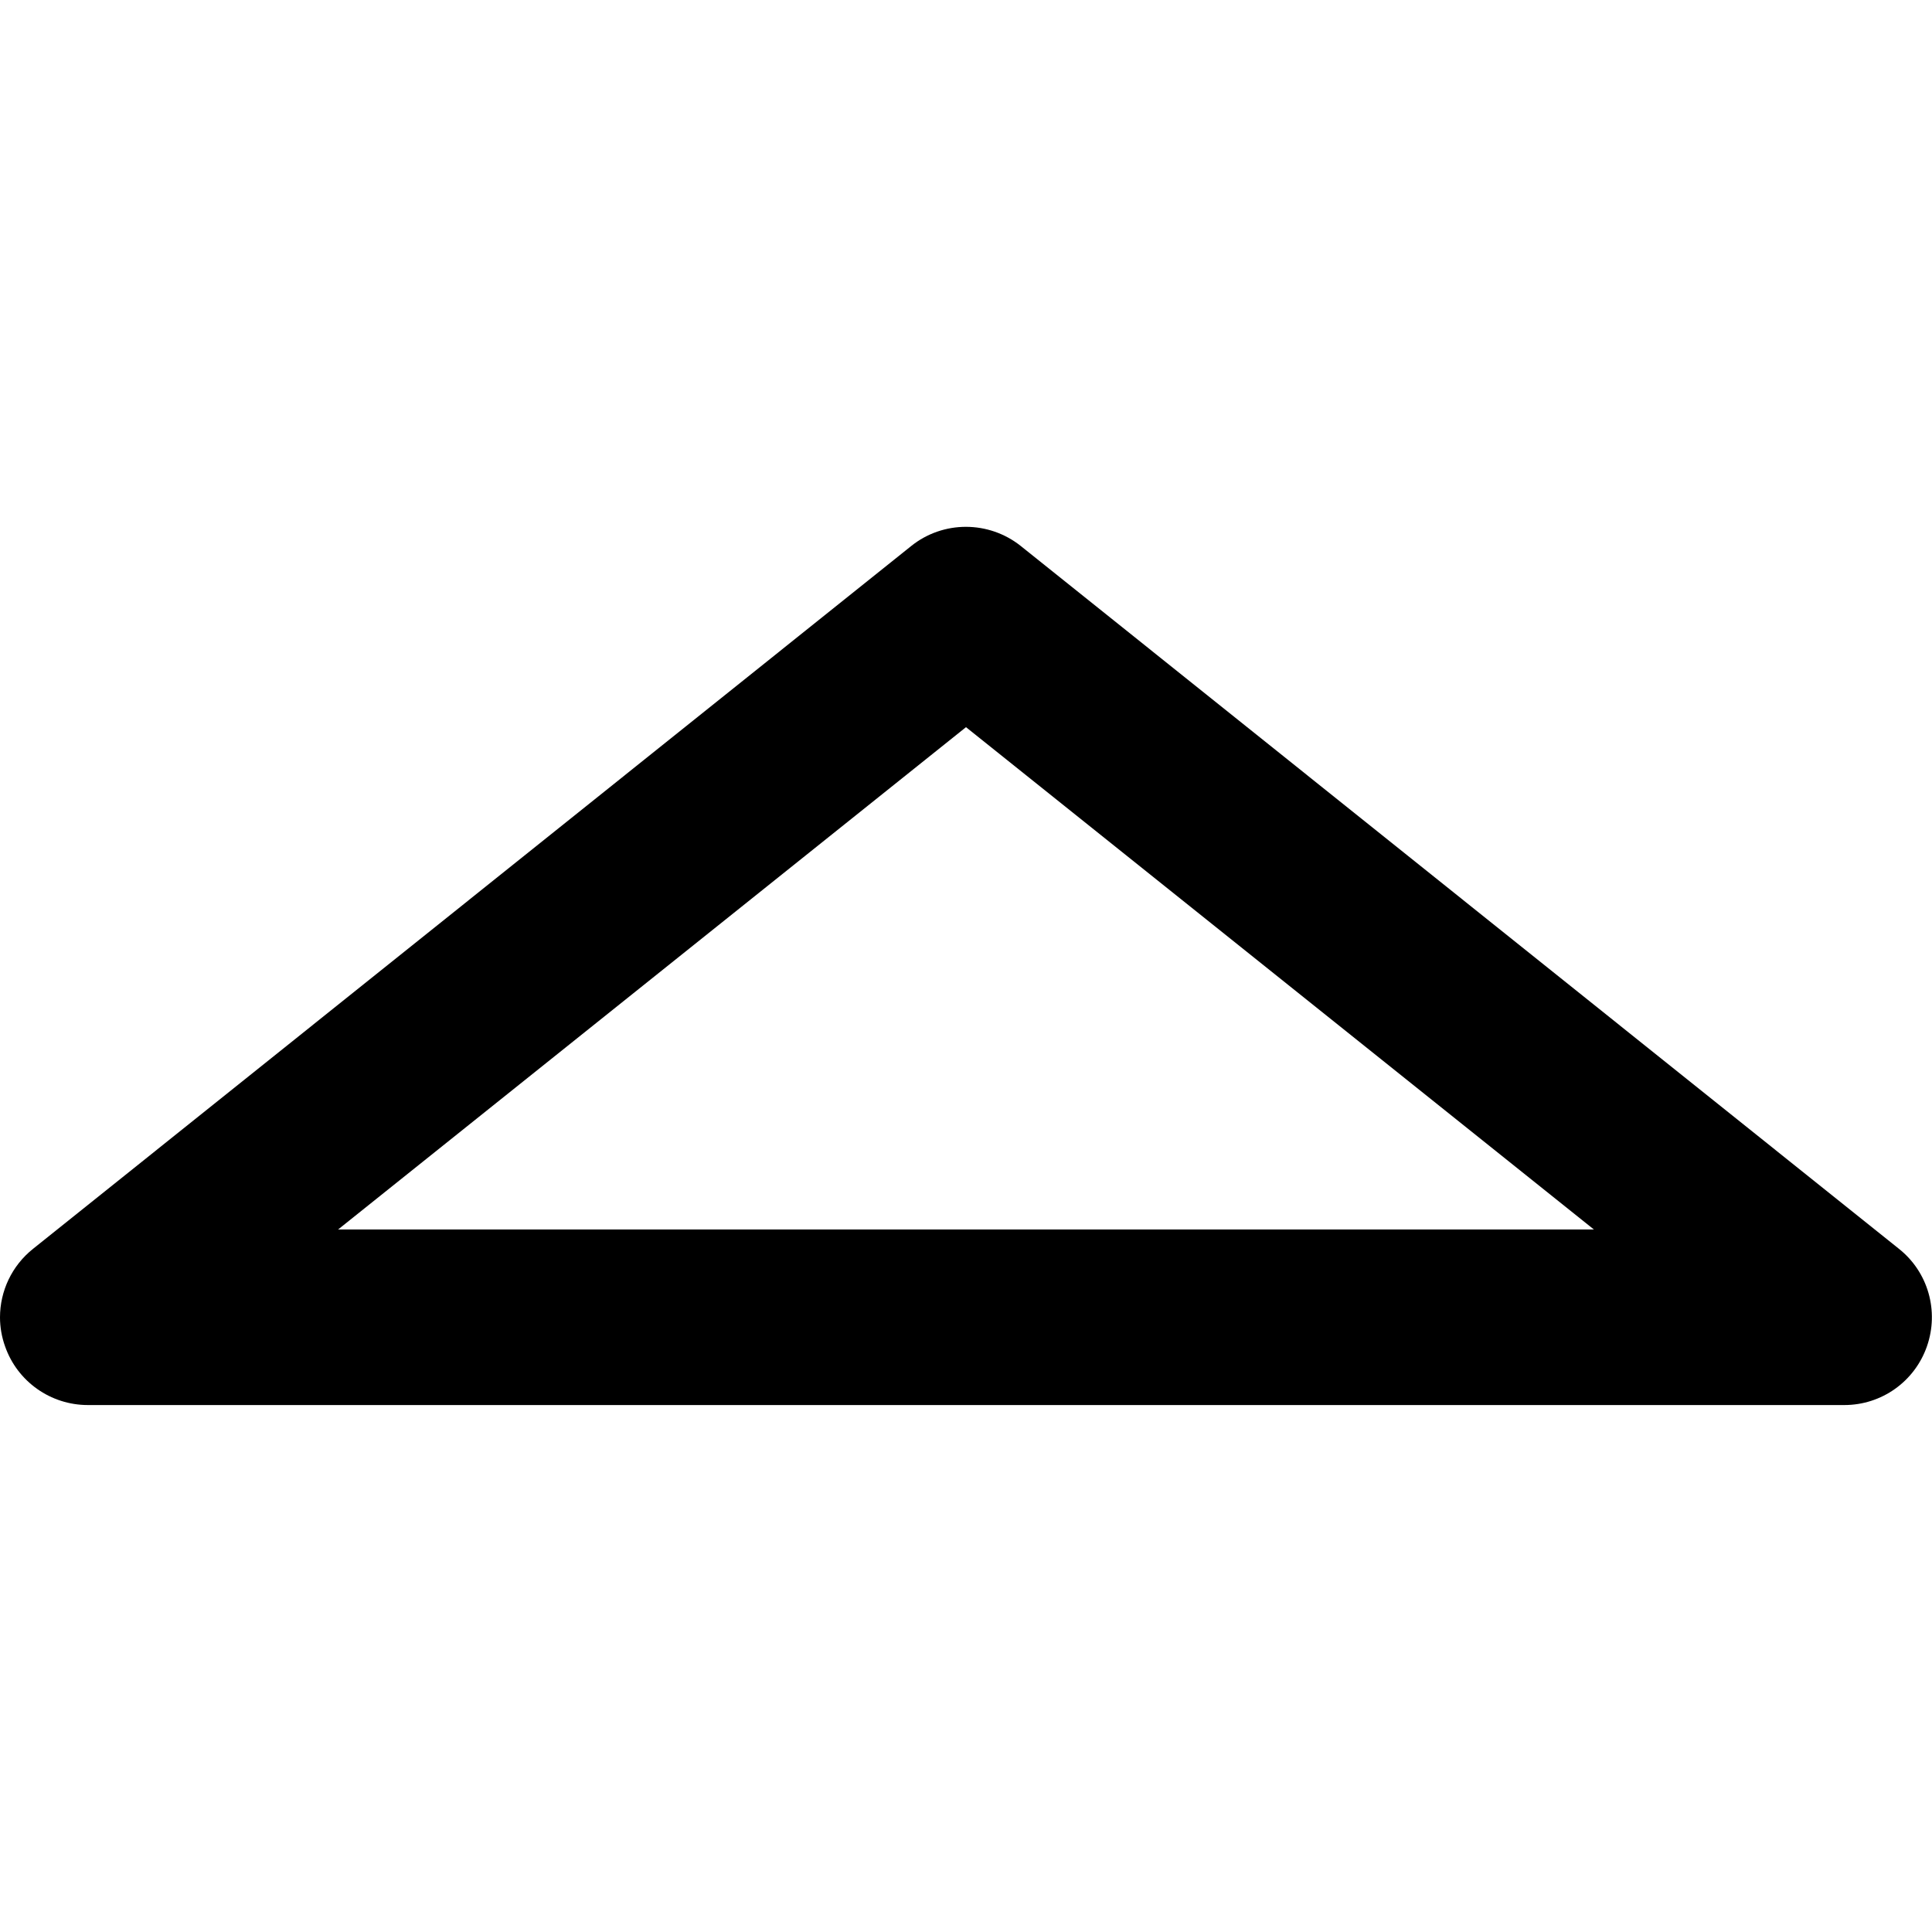<?xml version="1.0" encoding="utf-8"?>
<!-- Generator: Adobe Illustrator 26.2.1, SVG Export Plug-In . SVG Version: 6.00 Build 0)  -->
<svg version="1.1" id="Layer_1" xmlns="http://www.w3.org/2000/svg" xmlns:xlink="http://www.w3.org/1999/xlink" x="0px" y="0px"
	 viewBox="0 0 800 800" style="enable-background:new 0 0 800 800;" xml:space="preserve">
<path id="XMLID_24_" d="M797.9,557.5c5.1-14.6,0.5-30.8-11.6-40.4L422.7,226.1c-13.3-10.6-32.2-10.6-45.4,0L13.7,517.1
	C4.9,524.1,0,534.6,0,545.5c0,4,0.7,8.1,2.1,12c5.1,14.6,18.9,24.3,34.3,24.3h727.3C779.1,581.8,792.8,572.1,797.9,557.5z
	 M140,509.1l260-208l260,208H140z"/>
</svg>
